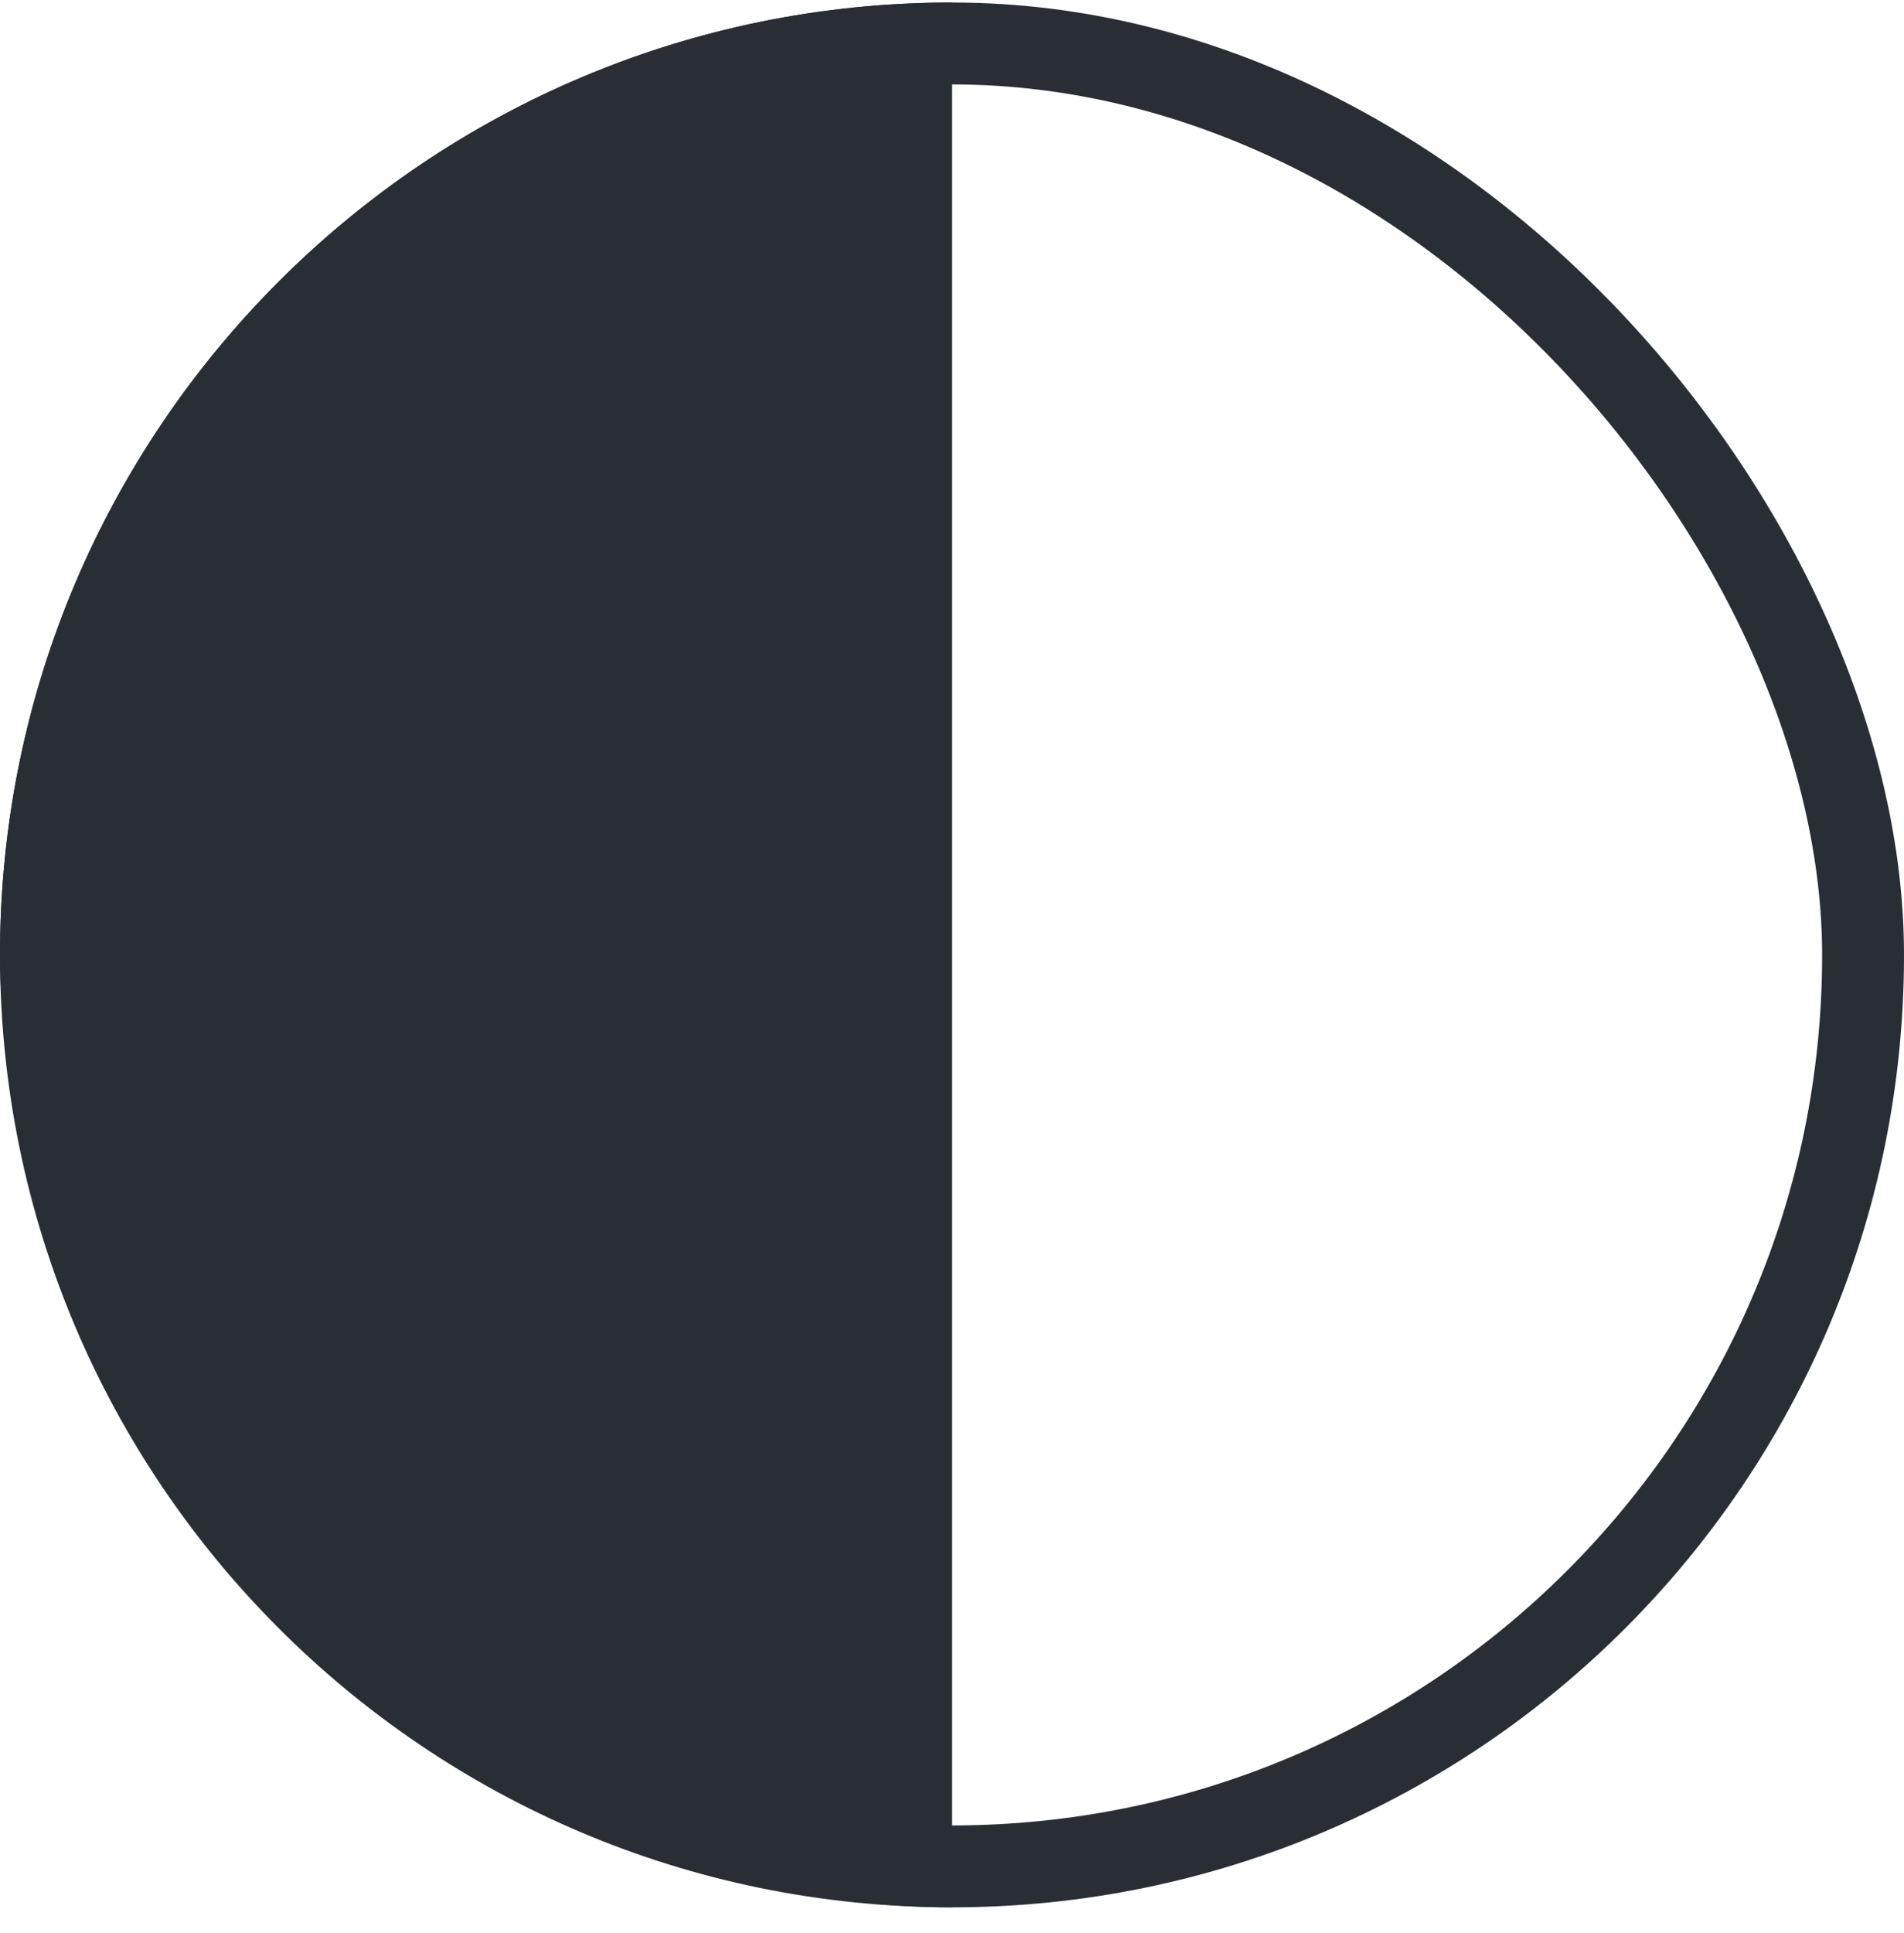 <svg xmlns="http://www.w3.org/2000/svg" version="1.1" xmlns:xlink="http://www.w3.org/1999/xlink" xmlns:svgjs="http://svgjs.com/svgjs" width="68" height="69"><svg width="68" height="69" viewBox="0 0 68 69" fill="none" xmlns="http://www.w3.org/2000/svg">
<g clip-path="url(#clip0_108_1443)">
<path d="M-5.94475e-06 34.09C-9.22794e-06 52.867 15.222 68.09 34 68.09L34 0.09C15.222 0.09 -2.66155e-06 15.312 -5.94475e-06 34.09Z" fill="#292E34"></path>
</g>
<rect x="1.462" y="1.552" width="65.076" height="65.076" rx="32.538" stroke="#292E34" stroke-width="2.924"></rect>
<defs>
<clipPath id="SvgjsClipPath1000">
<rect y="0.09" width="68" height="68" rx="34" fill="white"></rect>
</clipPath>
</defs>
</svg><style>@media (prefers-color-scheme: light) { :root { filter: none; } }
</style></svg>